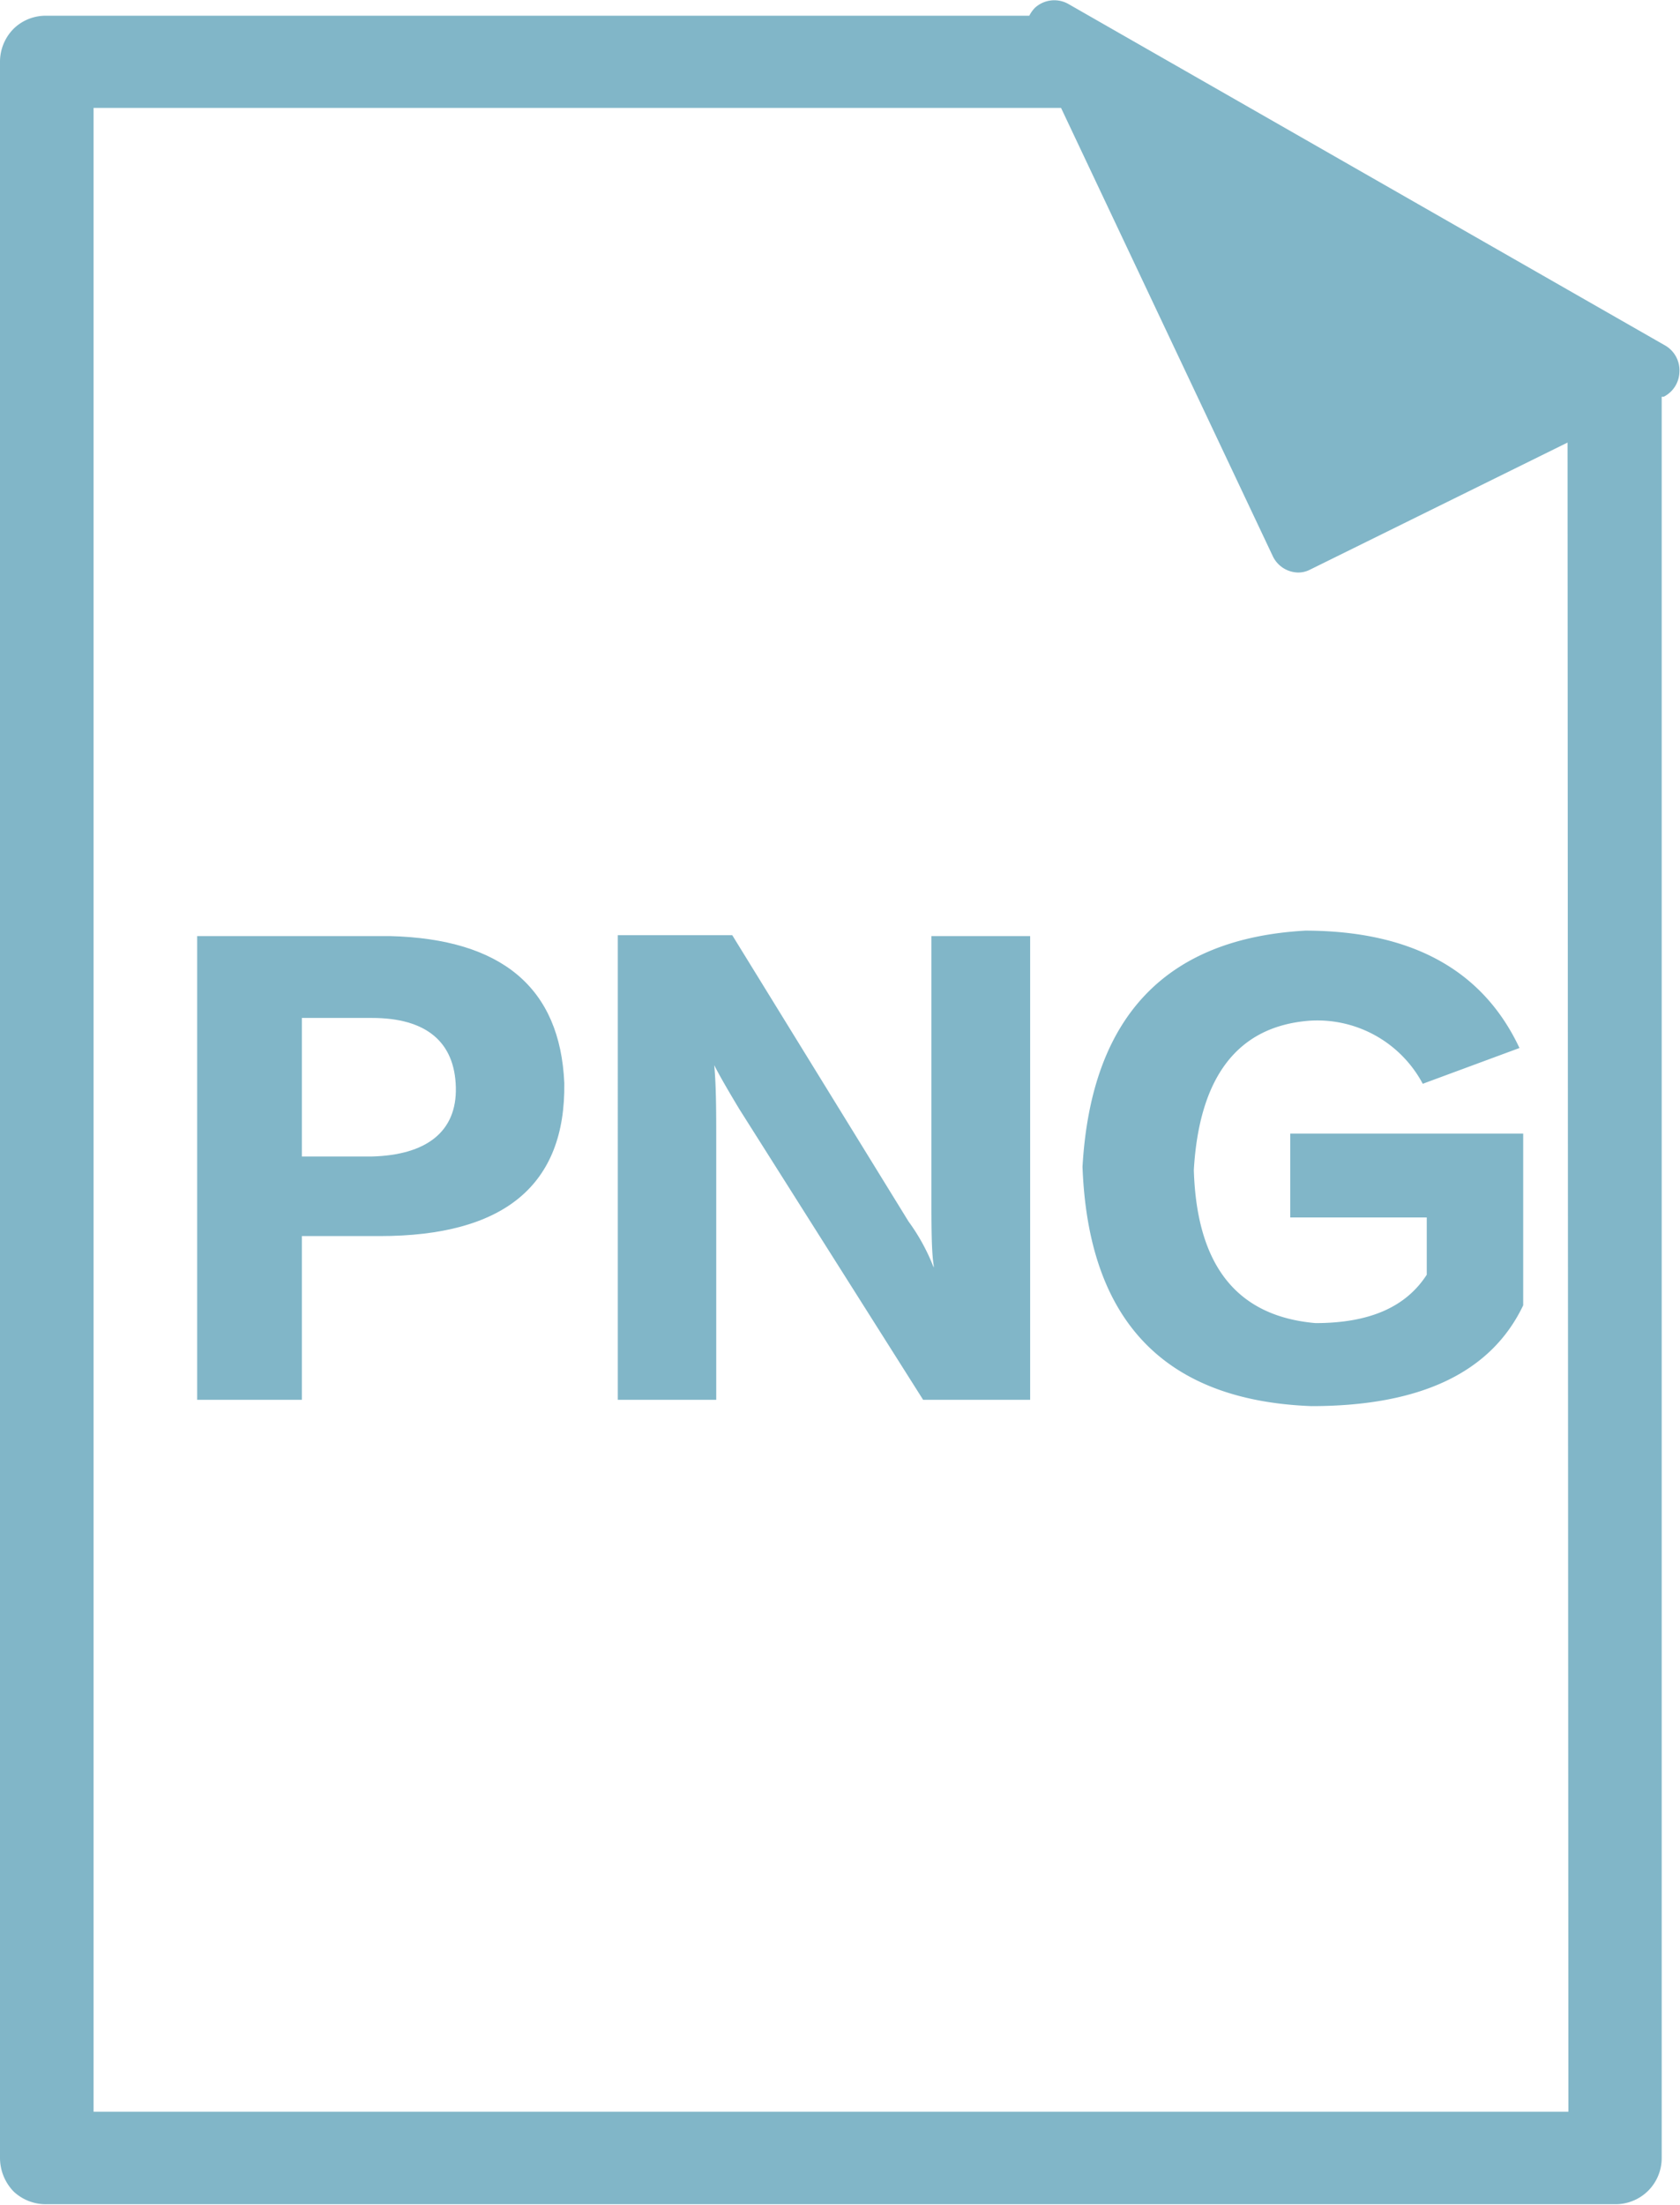 <svg id="fed2f327-2f86-43a5-92eb-3ab30666a7b1" data-name="圖層 1" xmlns="http://www.w3.org/2000/svg" viewBox="0 0 58.71 77.03"><defs><style>.f9a9e2ba-dd14-47da-8e63-2270f6226129{fill:#81b6c8;}</style></defs><title>icon</title><path class="f9a9e2ba-dd14-47da-8e63-2270f6226129" d="M58.21,12.08,37.32.13a1,1,0,0,0-1.15.14,1.1,1.1,0,0,0-.2.28H1.63A1.6,1.6,0,0,0,.48,1,1.64,1.64,0,0,0,0,2.18V75.4a1.69,1.69,0,0,0,.48,1.16A1.64,1.64,0,0,0,1.63,77H56.44a1.61,1.61,0,0,0,1.63-1.63l0-61.51.07,0a1,1,0,0,0,.55-.87A1,1,0,0,0,58.21,12.08Zm-3.4,61.69H3.27v-70H37.08l7.4,15.66a1,1,0,0,0,.88.57.9.9,0,0,0,.42-.1l9-4.44Z"/><path class="f9a9e2ba-dd14-47da-8e63-2270f6226129" d="M13.63,32.7H6.89V48.9h3.66V43.18h2.72q6.53,0,6.45-5.35Q19.5,32.85,13.63,32.7ZM13,40.4H10.55V35.56H13c1.91,0,2.89.85,2.93,2.42S14.88,40.35,13,40.4Z"/><path class="f9a9e2ba-dd14-47da-8e63-2270f6226129" d="M32.55,41.72c0,1.12,0,2,.08,2.49v.07a7,7,0,0,0-.88-1.61l-6.16-10h-4V48.9h3.44V40c0-1.12,0-2.05-.07-2.79.15.3.44.81.88,1.54L32.26,48.9H36V32.7H32.55Z"/><path class="f9a9e2ba-dd14-47da-8e63-2270f6226129" d="M37.83,40.76q.3,8.07,8,8.36,5.72,0,7.4-3.52v-6H45.09v2.93h4.77v2c-.73,1.13-2,1.69-3.89,1.69-2.74-.24-4.15-2-4.25-5.35.19-3.23,1.51-5,4-5.21a4.17,4.17,0,0,1,4,2.2l3.38-1.25q-1.92-4.09-7.48-4.1Q38.28,32.92,37.83,40.76Z"/></svg>